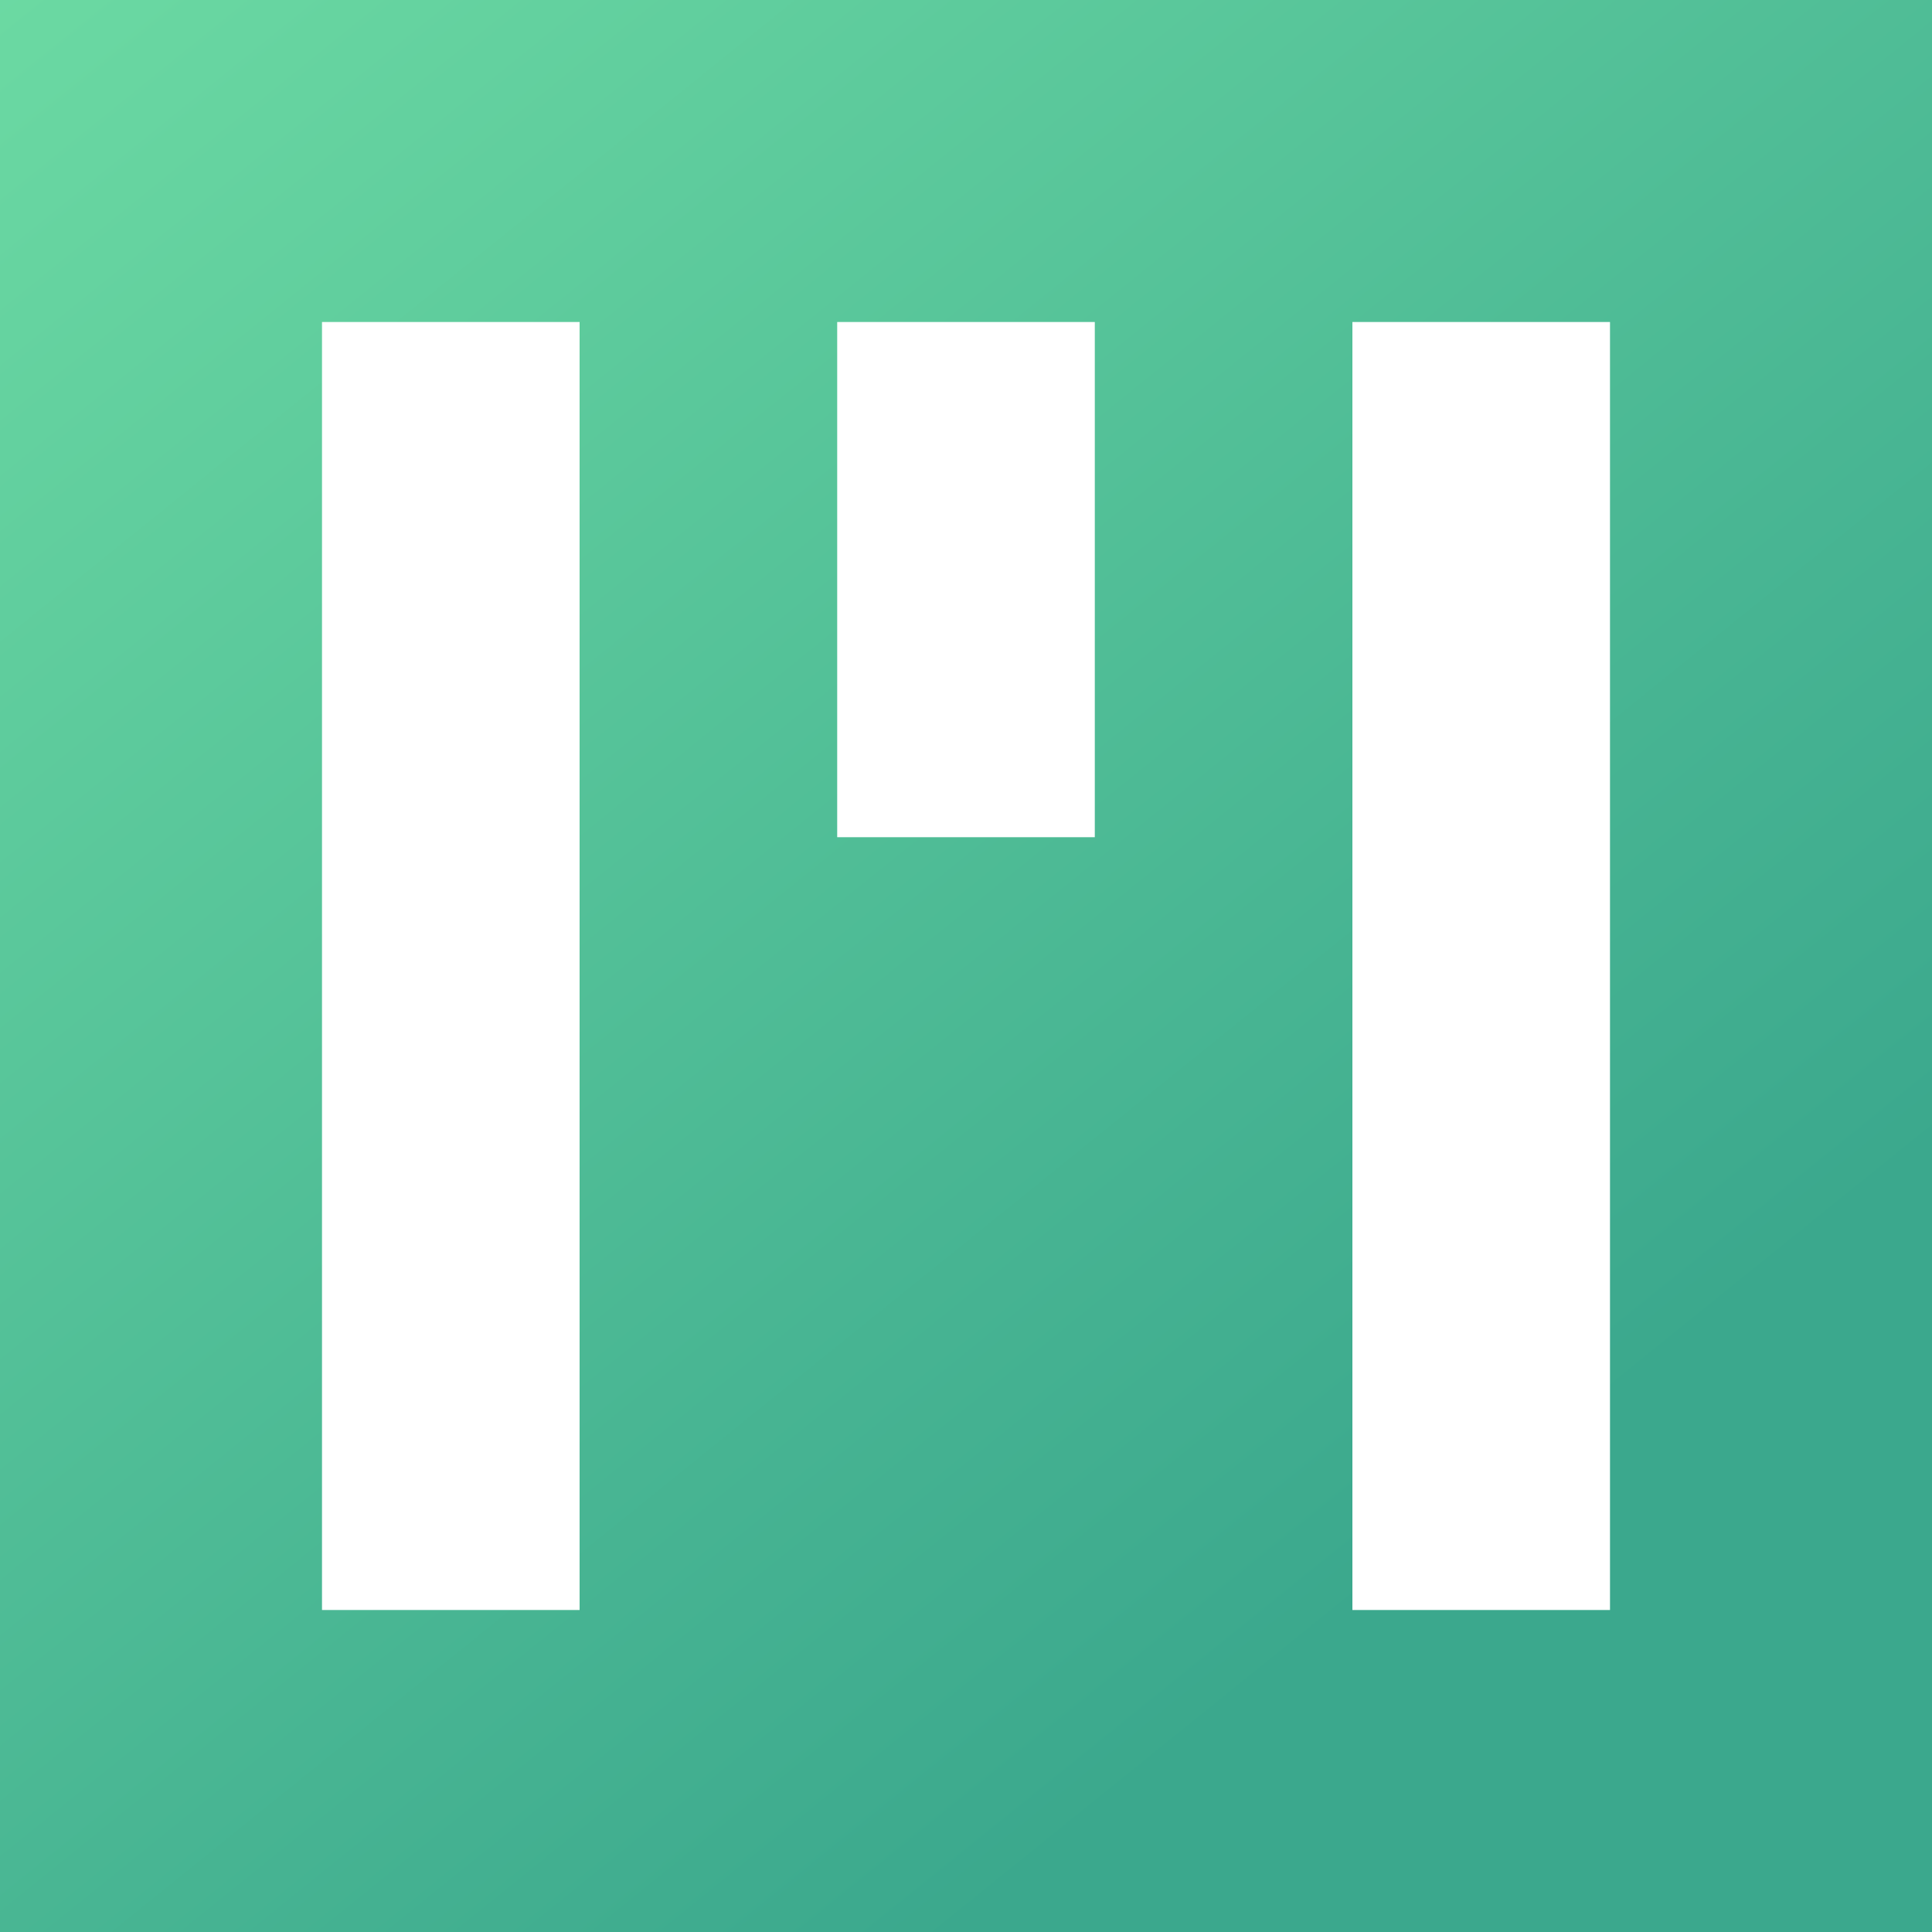 <svg width="300" height="300" viewBox="0 0 300 300" fill="none" xmlns="http://www.w3.org/2000/svg">
<rect x="0" y="0" width="300" height="300" fill="#333333" stroke="none"/>
<rect width="300" height="300" fill="url(#paint0_linear_203_12582)"/>
<path fill-rule="evenodd" clip-rule="evenodd" d="M50 50H90V250H50V50ZM130 50H170V130H130V50ZM250 50H210V250H250V50Z" fill="white"/>
<defs>
<linearGradient id="paint0_linear_203_12582" x1="19.014" y1="-22.848" x2="228.492" y2="236.634" gradientUnits="userSpaceOnUse">
<stop stop-color="#6CDAA3"/>
<stop offset="1" stop-color="#3BA88D"/>
</linearGradient>
</defs>
</svg>
